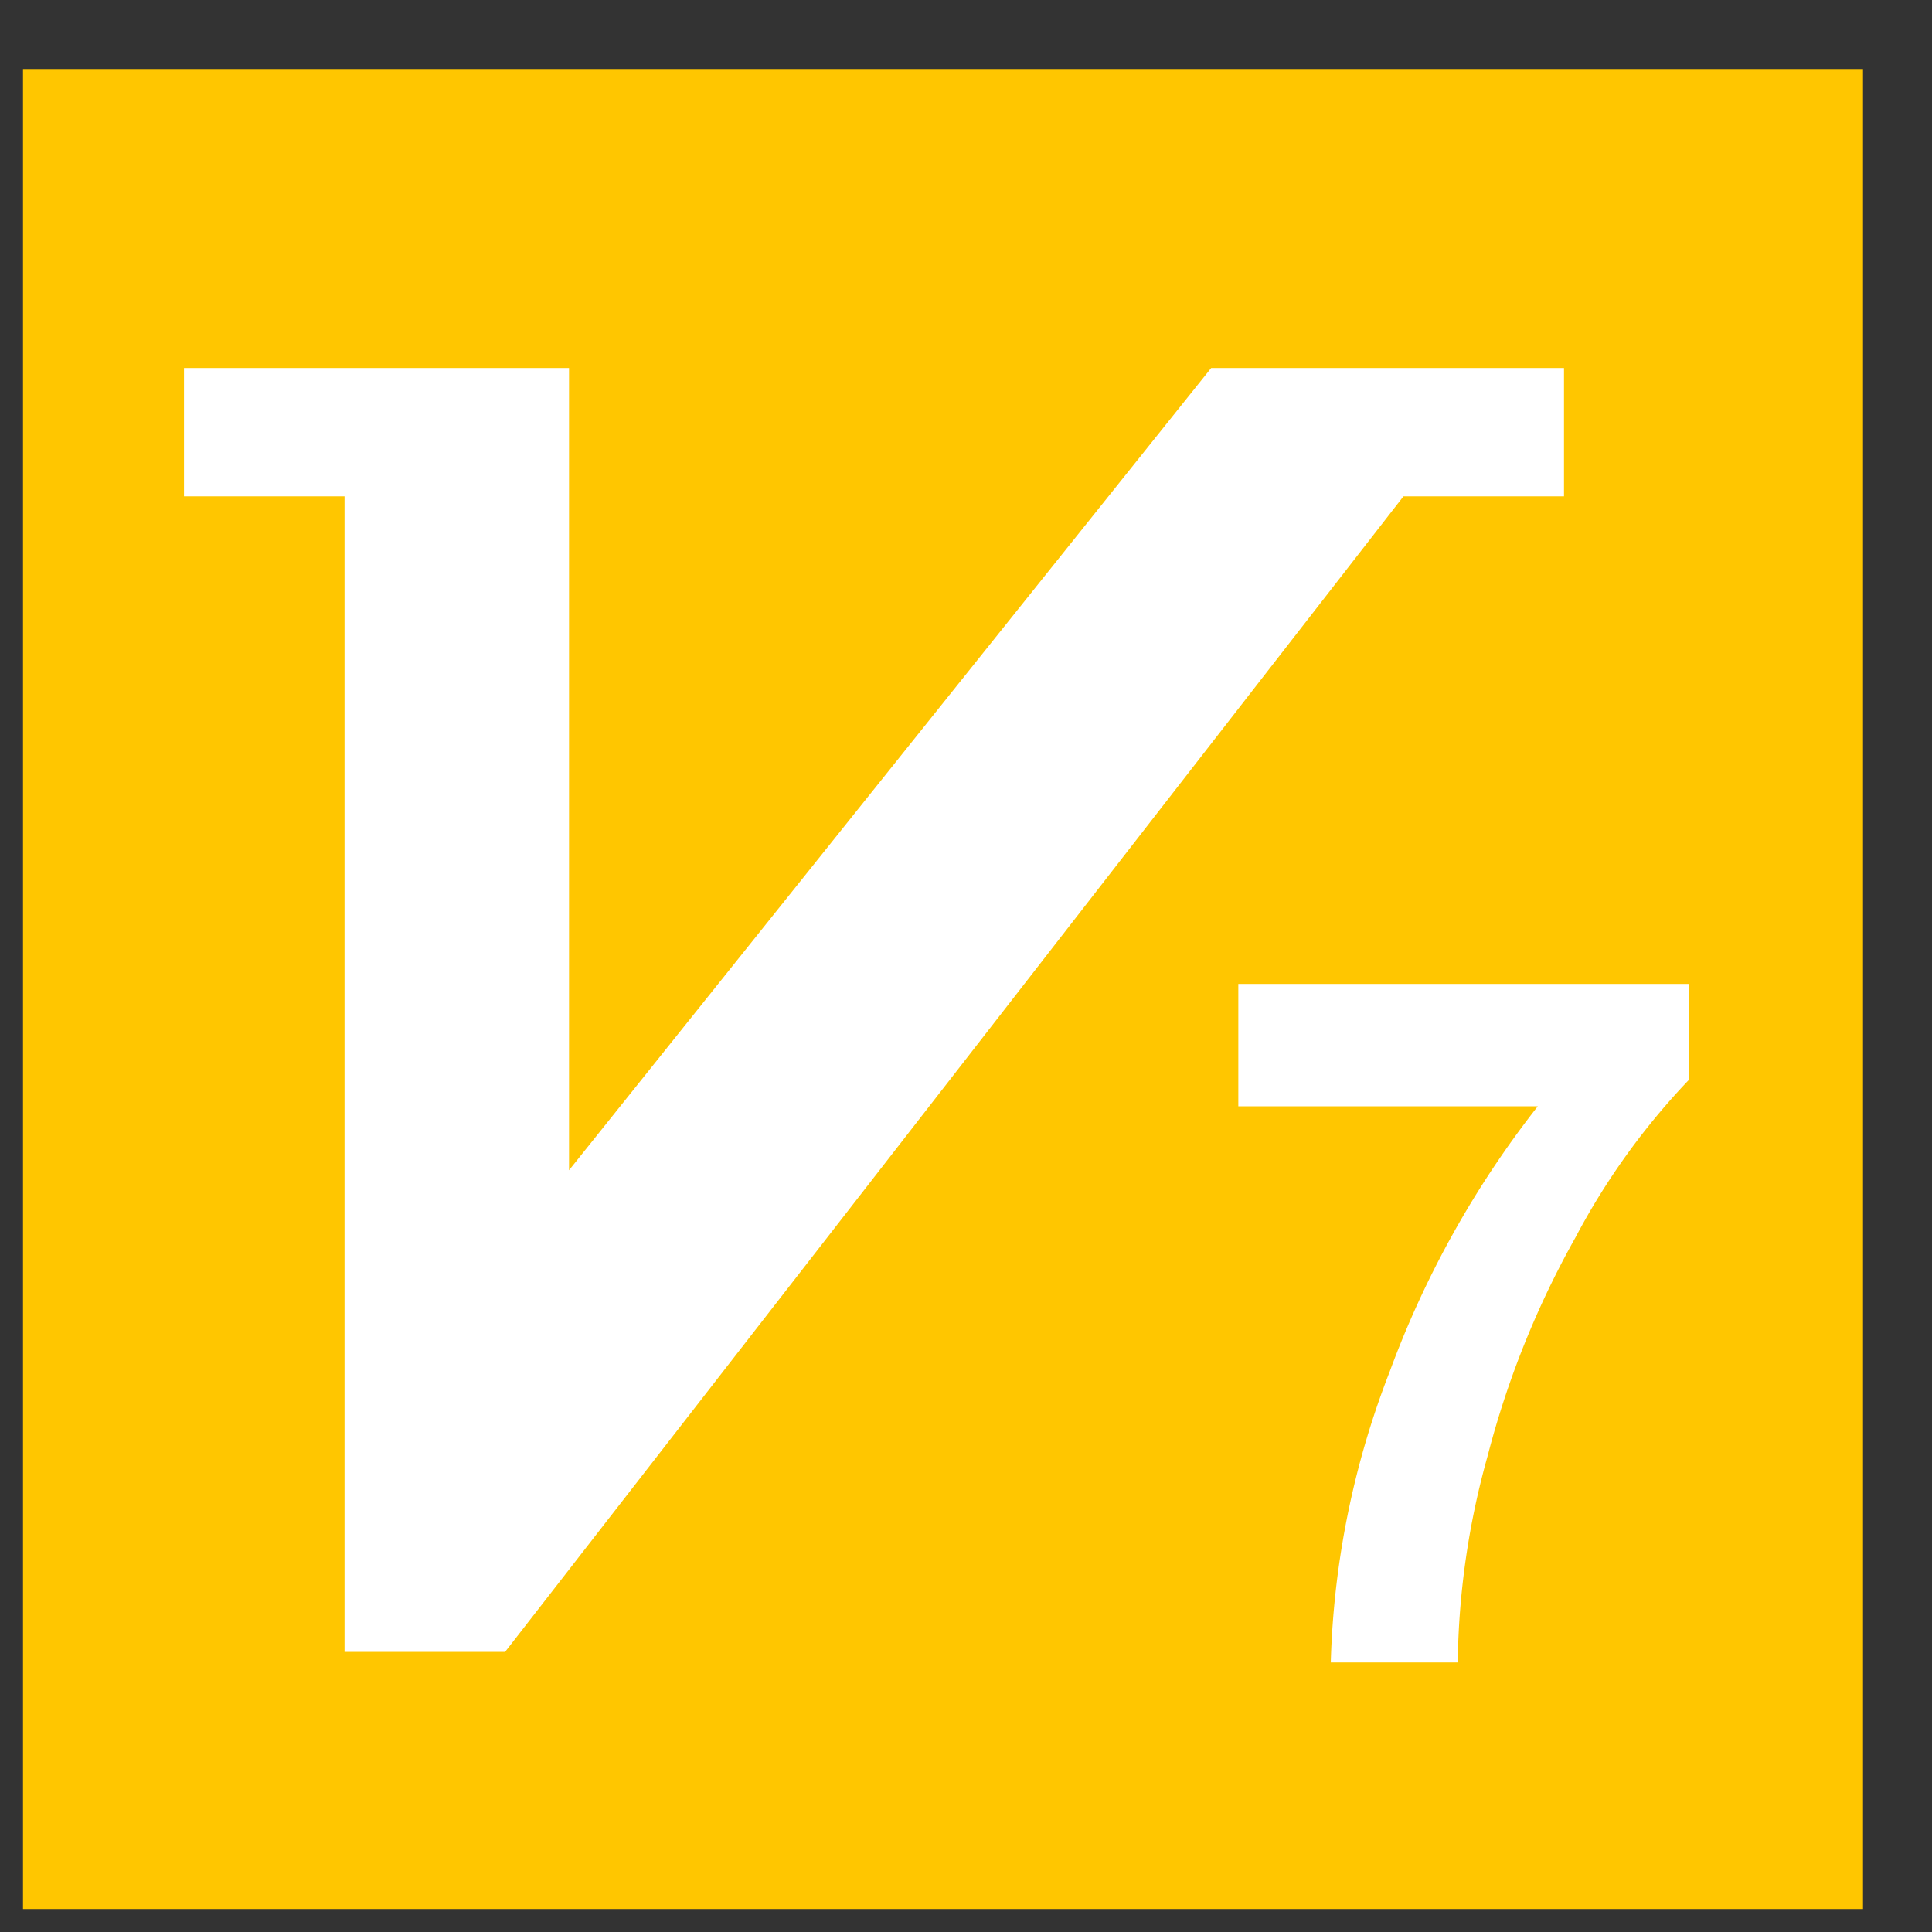 <?xml version="1.0" standalone="no"?><!DOCTYPE svg PUBLIC "-//W3C//DTD SVG 1.1//EN" "http://www.w3.org/Graphics/SVG/1.1/DTD/svg11.dtd"><svg t="1646041423710" class="icon" viewBox="0 0 1024 1024" version="1.1" xmlns="http://www.w3.org/2000/svg" p-id="11883" xmlns:xlink="http://www.w3.org/1999/xlink" width="200" height="200"><rect x="0" y="0" width="1024" height="1024" fill="#333333" stroke="none"/><defs><style type="text/css"></style></defs><path d="M12.19 36.571h975.238v975.238H12.19z" fill="#FFC600" p-id="11884"></path><path d="M97.524 195.048v68.023h85.09v612.45h85.09l476.16-612.45H828.952V195.048h-187.002L301.592 620.251V195.048H97.524zM656.335 586.362v-64.853h238.933v50.712a373.029 373.029 0 0 0-60.221 83.627 483.962 483.962 0 0 0-46.568 115.81 423.01 423.01 0 0 0-15.848 109.47h-67.291a459.337 459.337 0 0 1 31.208-154.088 516.632 516.632 0 0 1 78.507-140.678z" fill="#FFFFFF" p-id="11885"></path></svg>